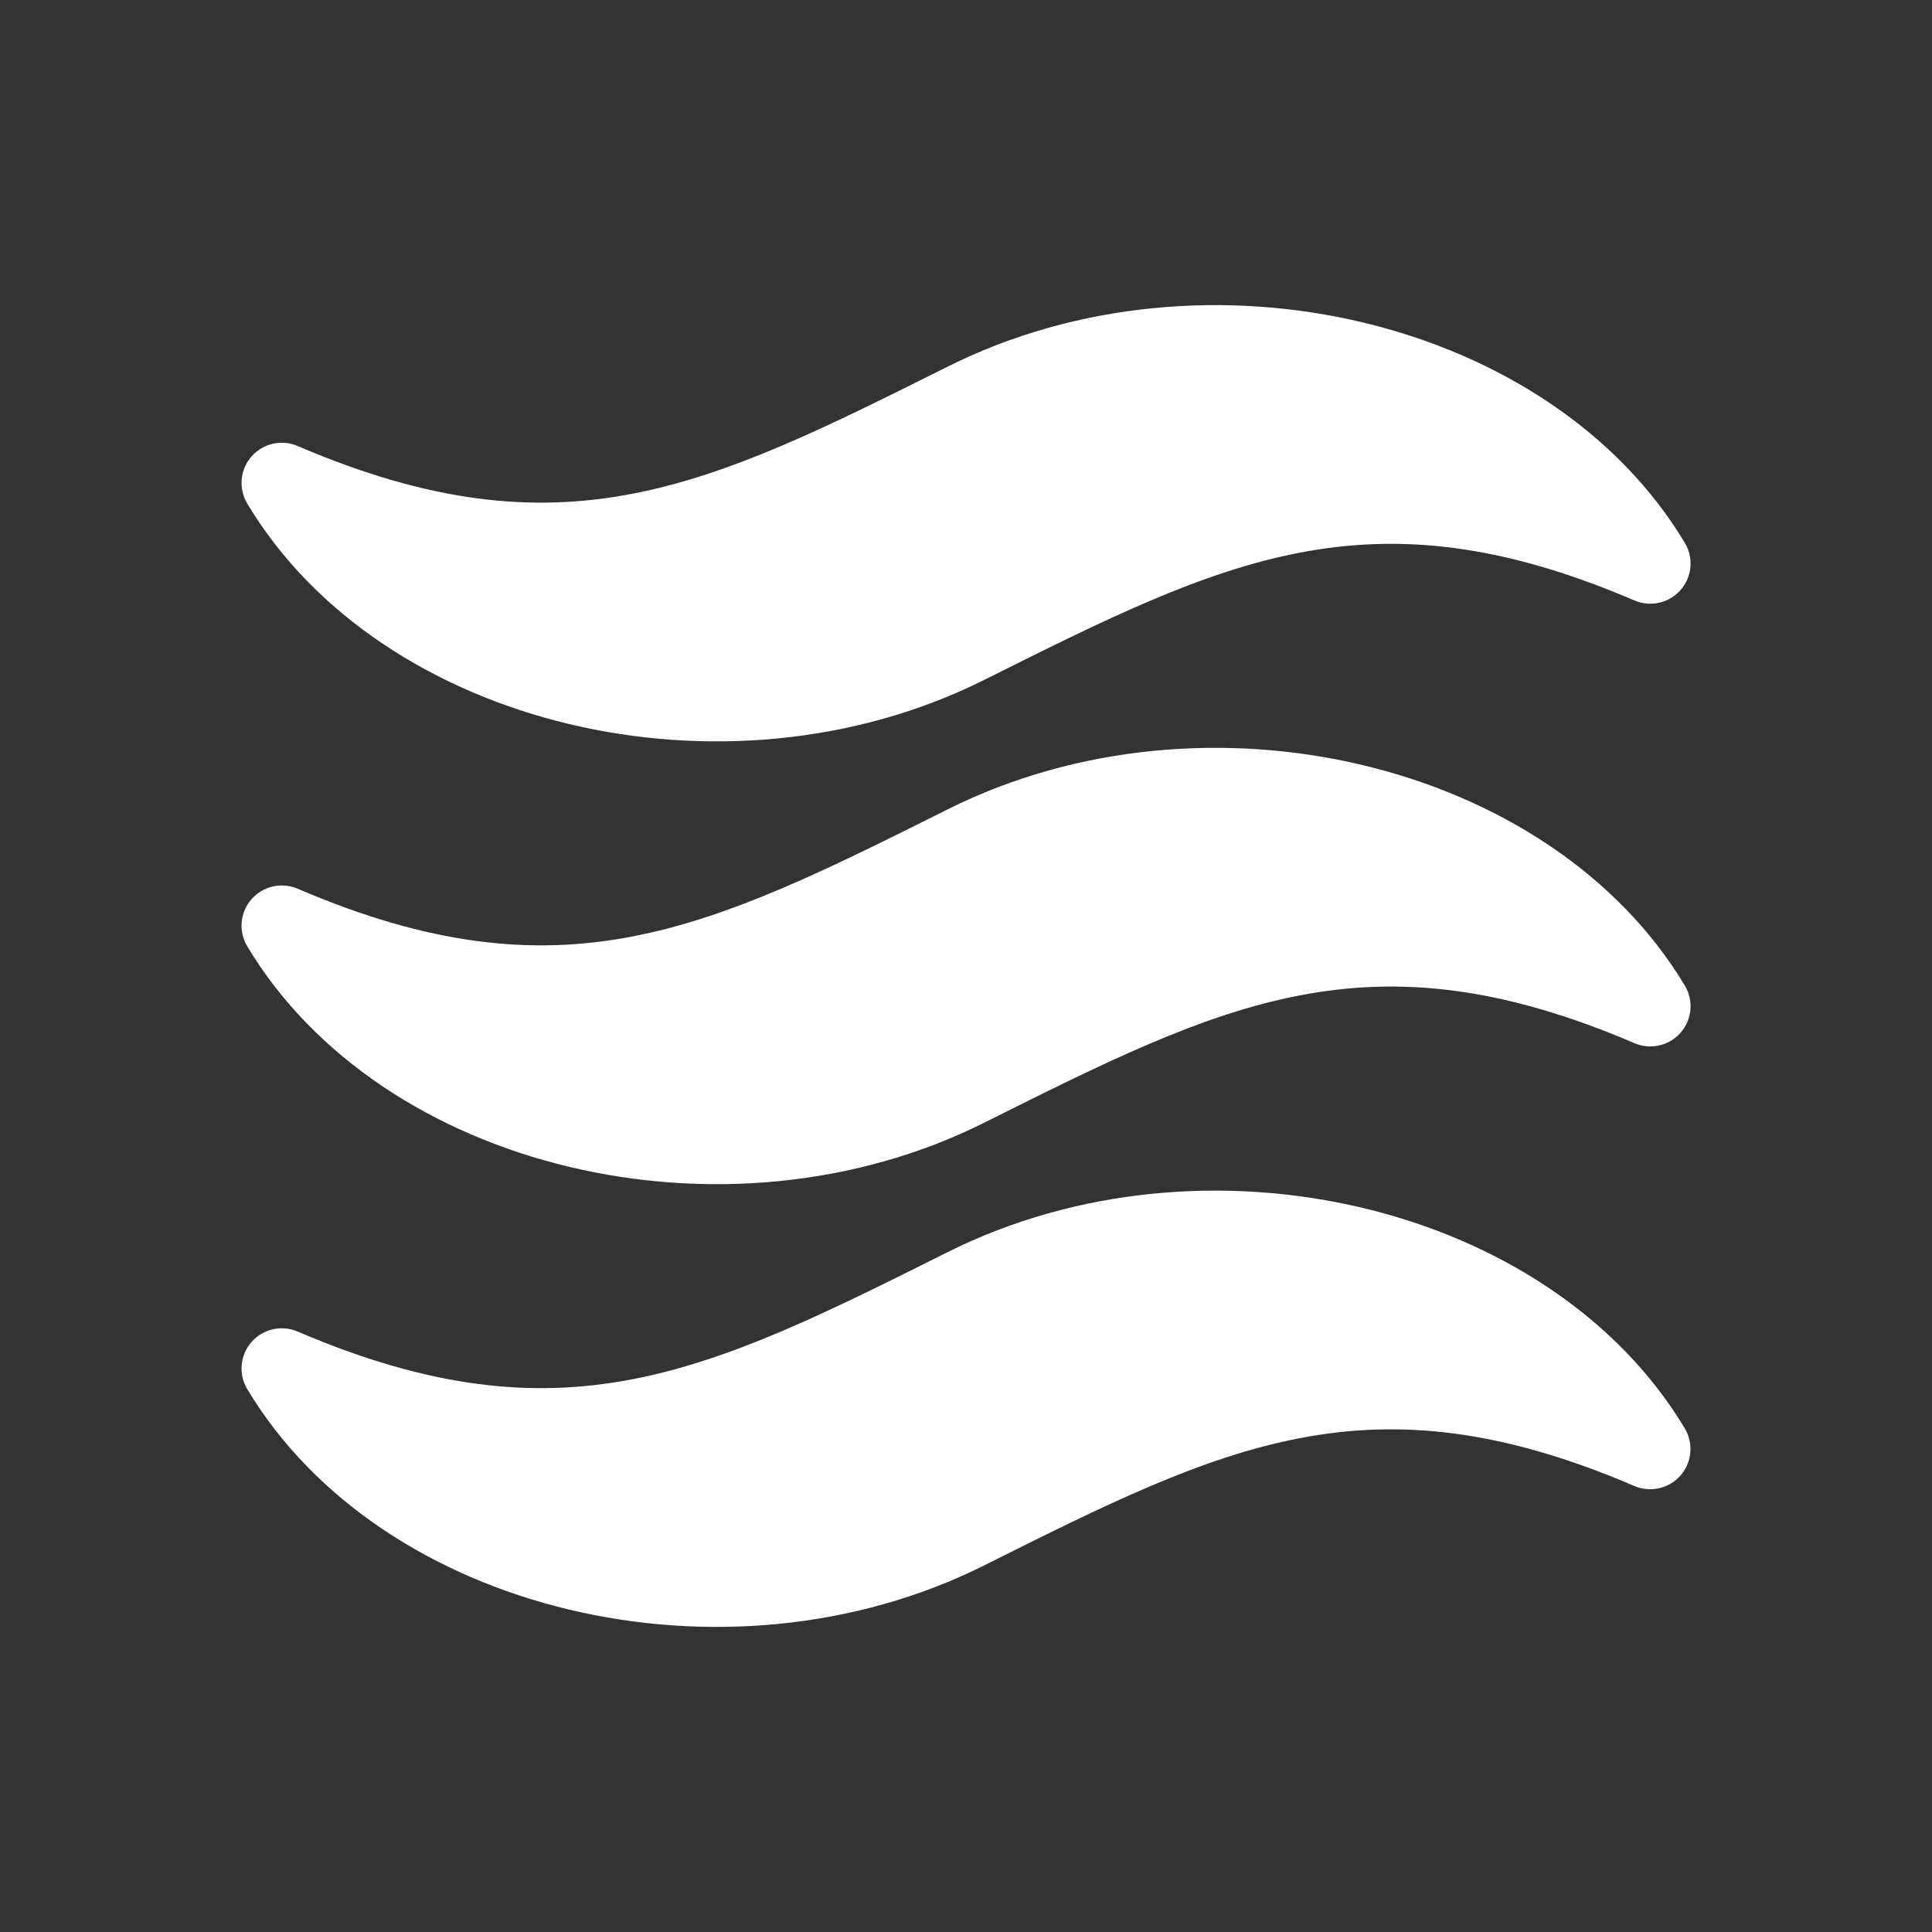 <svg width="20" height="20" viewBox="0 0 20 20" fill="none" xmlns="http://www.w3.org/2000/svg">
<rect x="0" y="0" width="20" height="20" fill="#333333" stroke="none"/>
<path d="M3.081 13.784C2.915 13.713 2.722 13.757 2.603 13.893C2.484 14.029 2.467 14.226 2.56 14.381C3.946 16.692 7.51 17.544 10.186 16.206C12.677 14.96 14.18 14.209 16.919 15.383C17.085 15.454 17.278 15.409 17.397 15.274C17.516 15.137 17.533 14.94 17.44 14.785C16.054 12.475 12.49 11.623 9.812 12.961C7.322 14.206 5.82 14.957 3.081 13.784ZM3.081 9.2C2.915 9.129 2.722 9.173 2.603 9.309C2.484 9.446 2.467 9.642 2.56 9.797C3.946 12.108 7.51 12.961 10.187 11.623C12.677 10.377 14.18 9.625 16.92 10.799C17.086 10.87 17.279 10.826 17.398 10.69C17.517 10.554 17.534 10.357 17.441 10.202C16.055 7.892 12.491 7.039 9.813 8.377C7.322 9.622 5.82 10.374 3.081 9.2ZM9.813 3.794C7.322 5.039 5.82 5.791 3.081 4.617C2.915 4.546 2.722 4.59 2.603 4.726C2.484 4.862 2.467 5.059 2.56 5.214C3.946 7.525 7.51 8.377 10.187 7.039C12.677 5.794 14.18 5.042 16.92 6.216C17.086 6.287 17.279 6.243 17.398 6.107C17.517 5.97 17.534 5.774 17.441 5.619C16.055 3.309 12.49 2.456 9.813 3.794Z" fill="white"/>
</svg>
